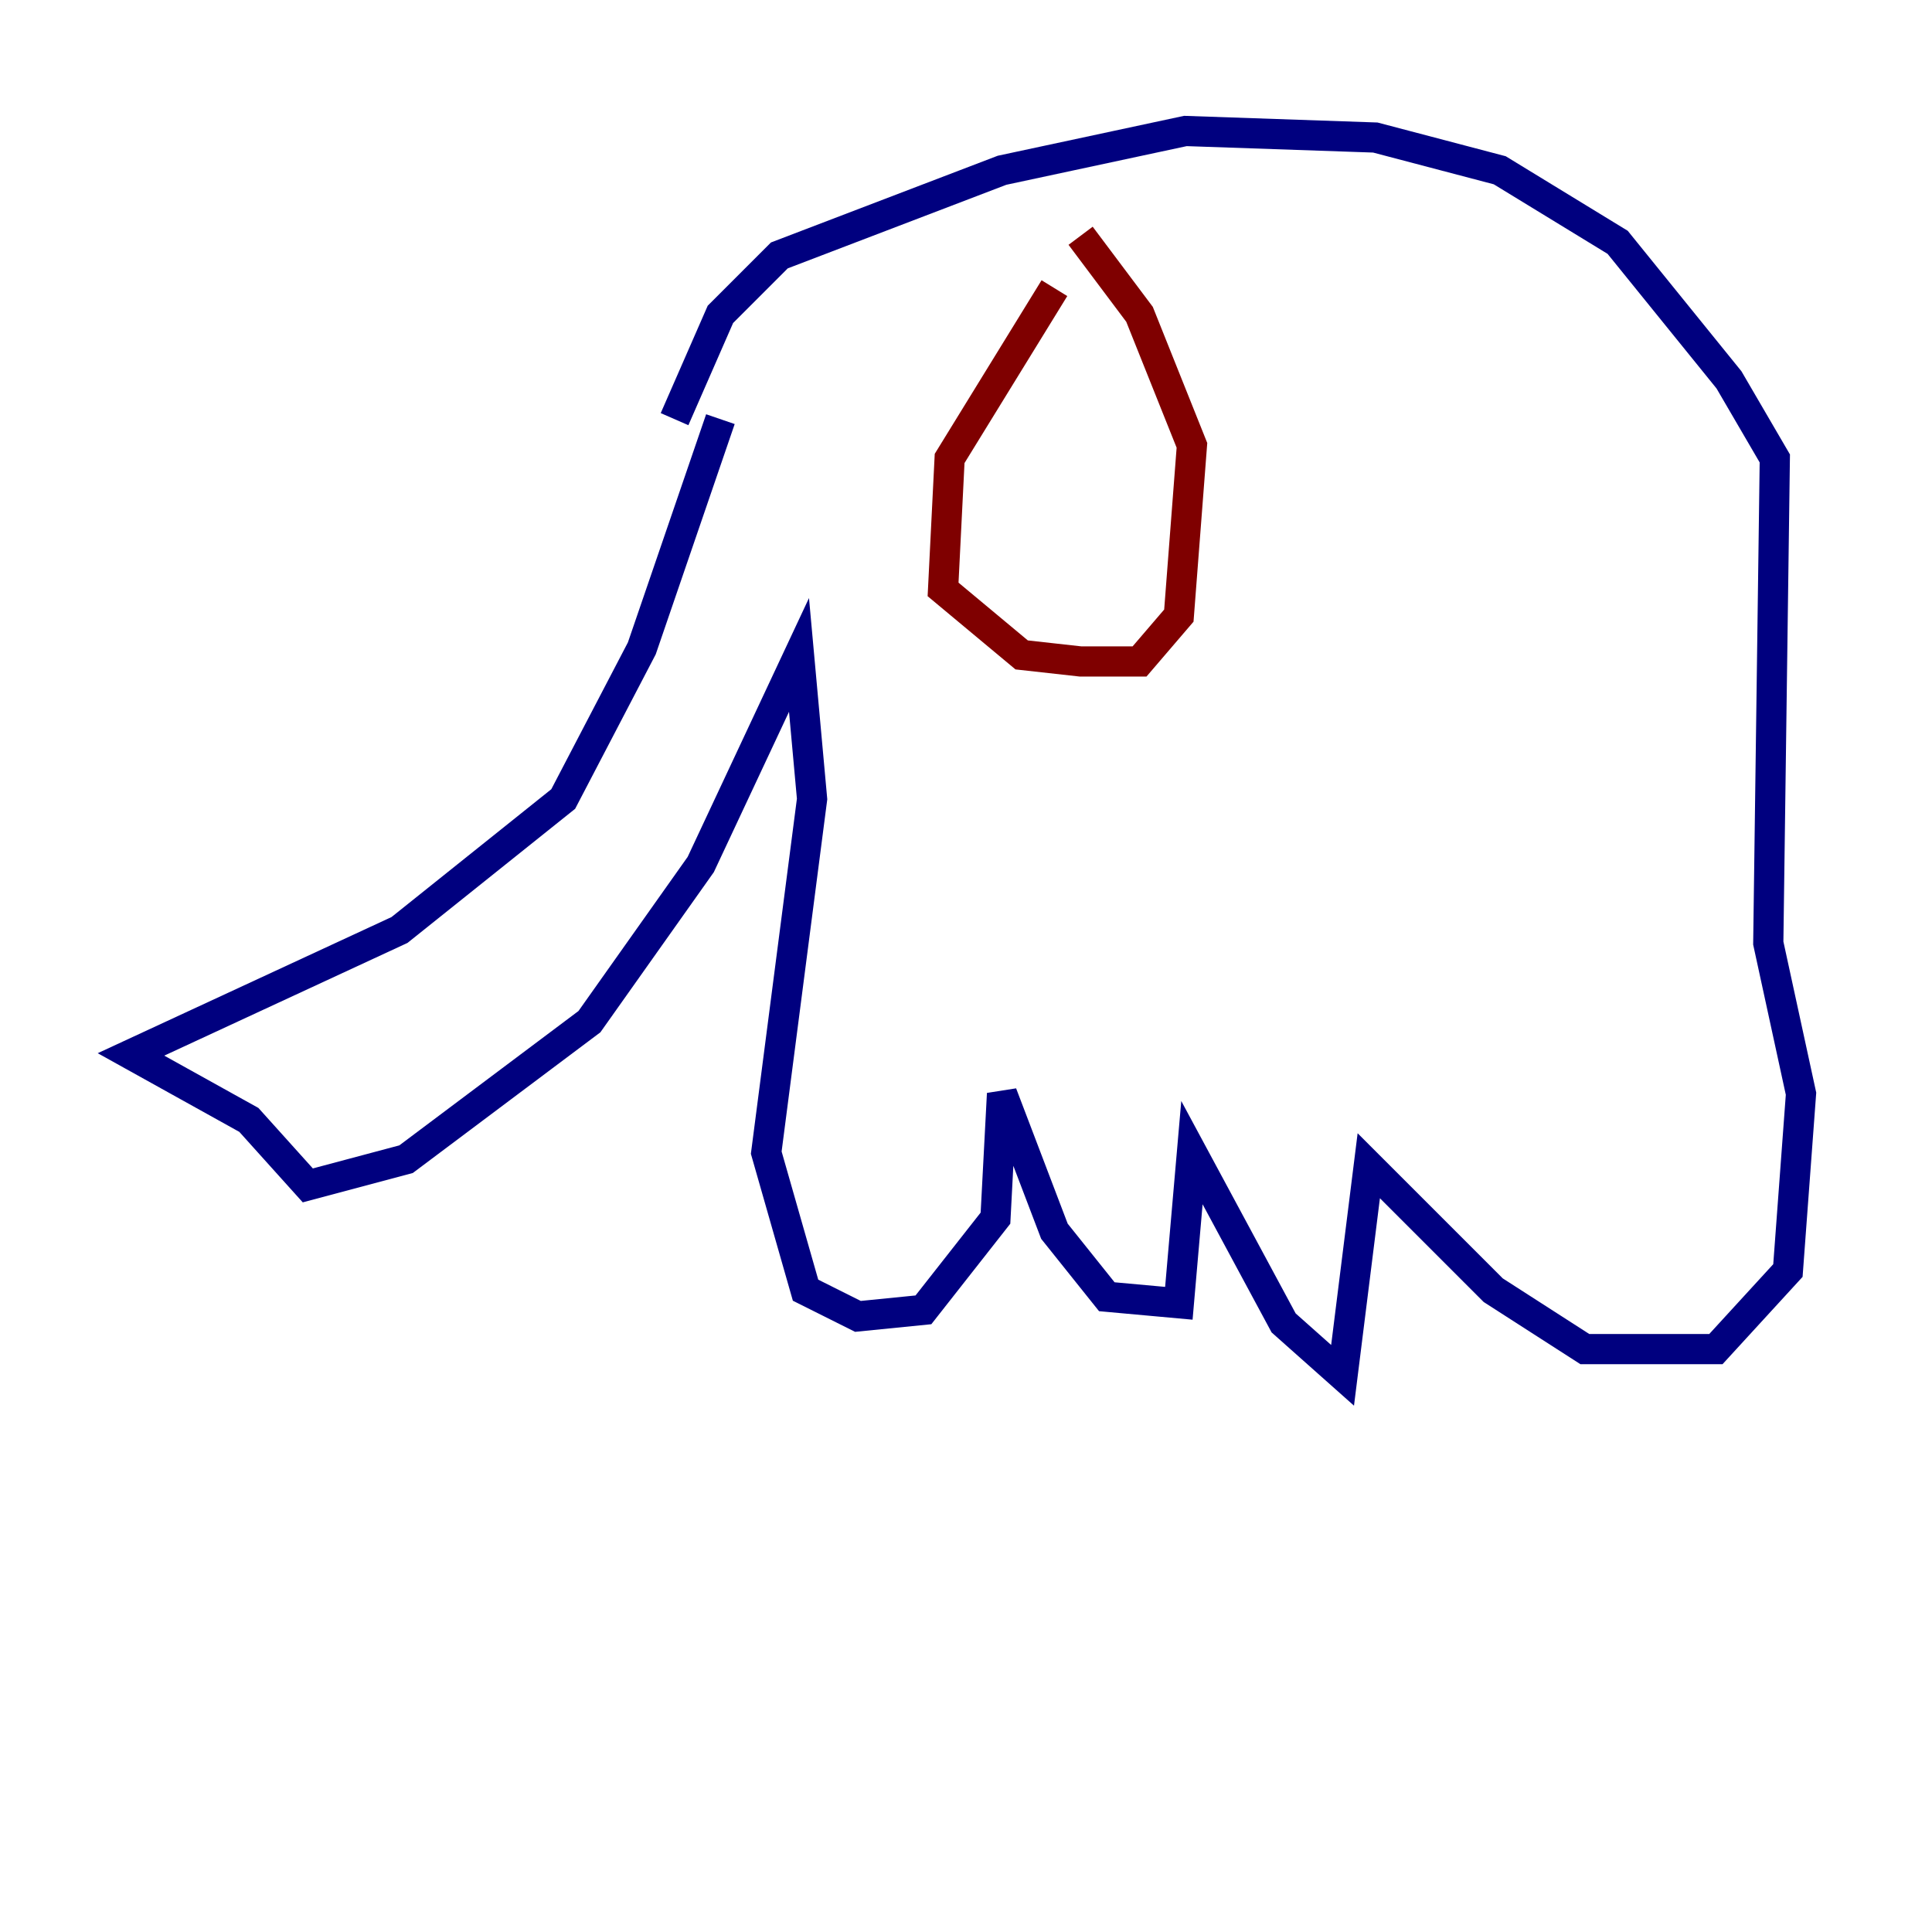 <?xml version="1.0" encoding="utf-8" ?>
<svg baseProfile="tiny" height="128" version="1.2" viewBox="0,0,128,128" width="128" xmlns="http://www.w3.org/2000/svg" xmlns:ev="http://www.w3.org/2001/xml-events" xmlns:xlink="http://www.w3.org/1999/xlink"><defs /><polyline fill="none" points="47.729,27.77 42.522,42.956 37.315,52.936 26.468,61.614 8.678,69.858 16.488,74.197 20.393,78.536 26.902,76.8 39.051,67.688 46.427,57.275 52.936,43.39 53.803,52.936 50.766,76.366 53.37,85.478 56.841,87.214 61.18,86.78 65.953,80.705 66.386,72.461 69.858,81.573 73.329,85.912 78.102,86.346 78.969,76.366 85.044,87.647 88.949,91.119 90.685,77.234 98.929,85.478 105.003,89.383 113.681,89.383 118.454,84.176 119.322,72.461 117.153,62.481 117.586,30.373 114.549,25.166 107.173,16.054 99.363,11.281 91.119,9.112 78.536,8.678 66.386,11.281 51.634,16.922 47.729,20.827 44.691,27.77" stroke="#00007f" stroke-width="2" /><polyline fill="none" points="69.858,19.091 62.915,30.373 62.481,39.051 67.688,43.39 71.593,43.824 75.498,43.824 78.102,40.786 78.969,29.505 75.498,20.827 71.593,15.62" stroke="#7f0000" stroke-width="2" /></svg>